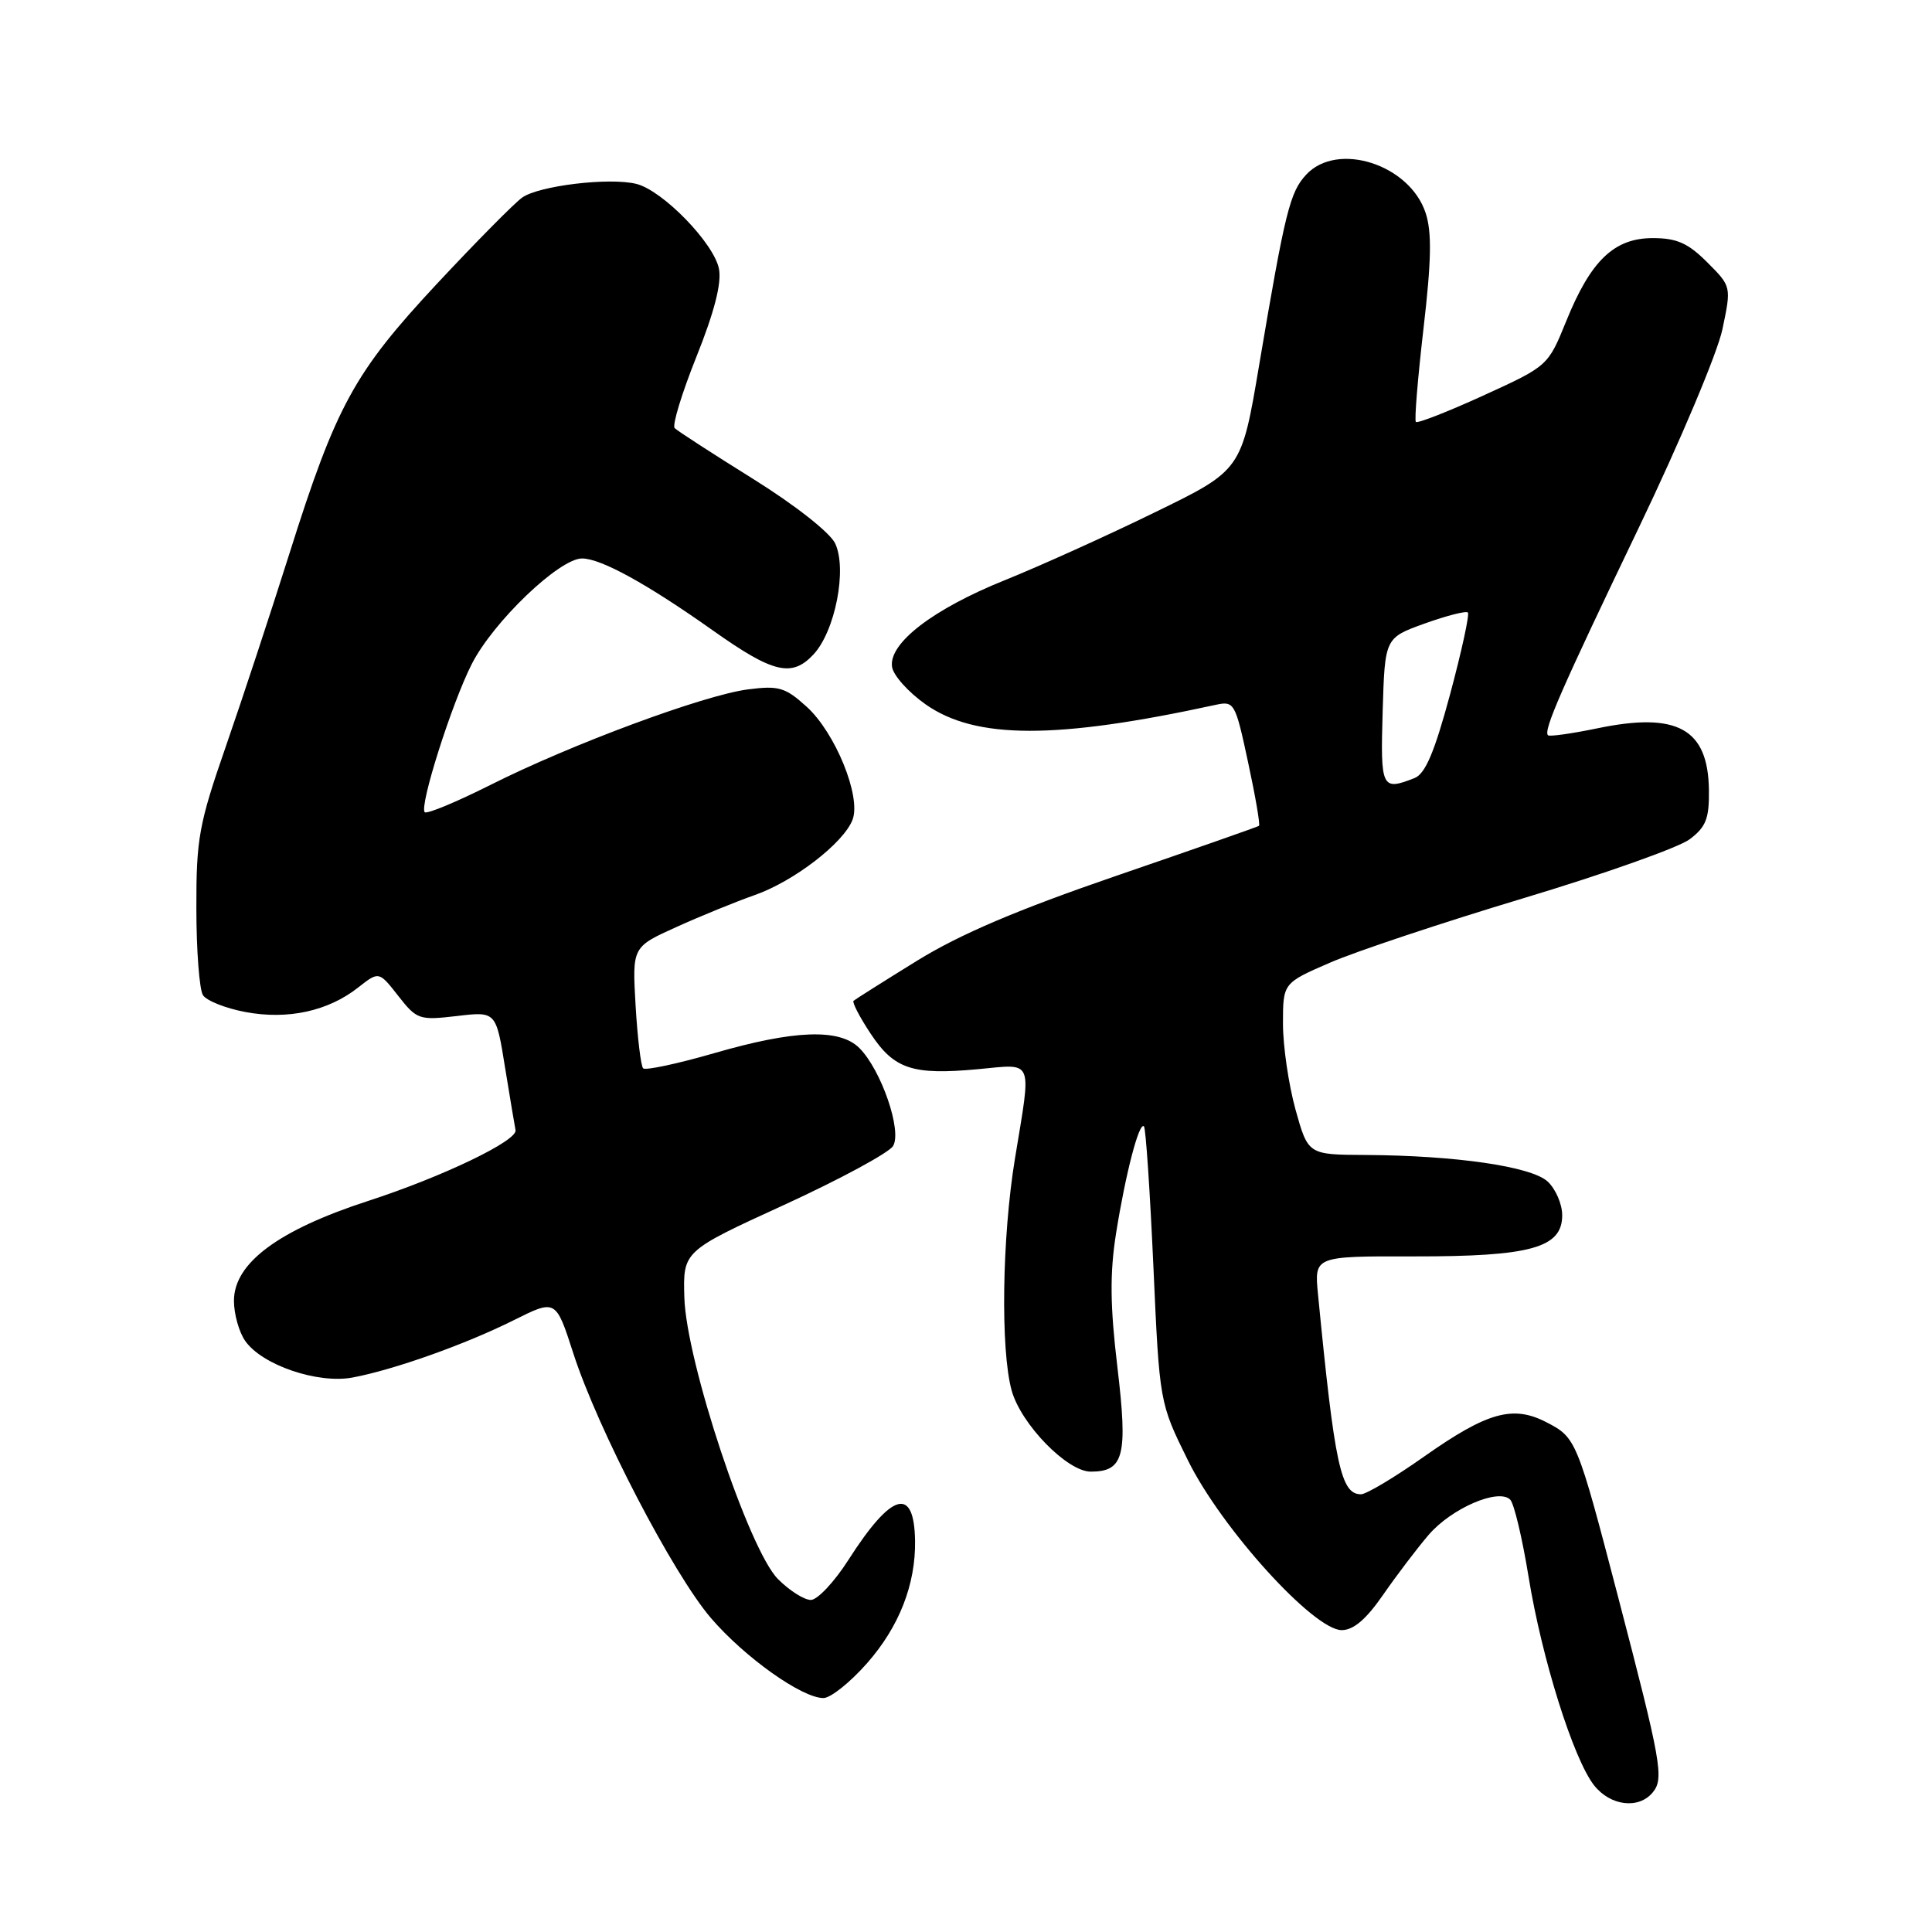 <?xml version="1.0" encoding="UTF-8" standalone="no"?>
<!DOCTYPE svg PUBLIC "-//W3C//DTD SVG 1.1//EN" "http://www.w3.org/Graphics/SVG/1.1/DTD/svg11.dtd" >
<svg xmlns="http://www.w3.org/2000/svg" xmlns:xlink="http://www.w3.org/1999/xlink" version="1.1" viewBox="0 0 256 256">
 <g >
 <path fill="currentColor"
d=" M 218.99 237.51 C 220.52 235.67 220.14 233.57 214.38 211.50 C 208.96 190.74 208.85 190.49 204.90 188.45 C 200.47 186.16 197.07 187.11 188.72 192.99 C 184.81 195.75 181.04 198.00 180.34 198.00 C 177.67 198.00 176.85 194.20 174.64 171.48 C 174.15 166.45 174.15 166.45 187.32 166.48 C 202.83 166.50 207.00 165.35 207.00 161.03 C 207.00 159.54 206.12 157.52 205.05 156.54 C 202.85 154.56 192.91 153.11 180.91 153.04 C 173.33 153.00 173.33 153.00 171.66 147.02 C 170.75 143.72 170.00 138.61 170.00 135.65 C 170.00 130.26 170.00 130.26 176.25 127.55 C 179.68 126.06 191.22 122.22 201.89 119.01 C 212.57 115.80 222.47 112.29 223.90 111.20 C 226.06 109.57 226.49 108.46 226.44 104.66 C 226.33 96.55 222.25 94.30 211.64 96.51 C 208.26 97.21 205.33 97.62 205.12 97.43 C 204.47 96.82 206.83 91.43 217.16 69.90 C 222.60 58.57 227.58 46.74 228.23 43.63 C 229.42 37.96 229.42 37.96 226.21 34.75 C 223.67 32.21 222.18 31.55 219.00 31.55 C 213.88 31.55 210.78 34.52 207.53 42.56 C 205.12 48.49 205.11 48.50 196.55 52.41 C 191.84 54.56 187.81 56.13 187.61 55.91 C 187.40 55.68 187.86 50.12 188.62 43.54 C 189.67 34.52 189.74 30.74 188.90 28.21 C 186.78 21.78 177.21 18.71 173.09 23.13 C 170.91 25.47 170.29 27.99 166.84 48.40 C 164.50 62.30 164.50 62.30 153.00 67.90 C 146.68 70.99 137.75 75.02 133.16 76.87 C 123.64 80.70 117.74 85.23 118.20 88.36 C 118.36 89.49 120.37 91.73 122.66 93.34 C 129.28 97.98 139.90 98.00 161.06 93.40 C 163.55 92.86 163.68 93.08 165.38 101.02 C 166.35 105.51 167.00 109.30 166.82 109.43 C 166.64 109.56 158.18 112.53 148.00 116.02 C 134.78 120.56 127.22 123.78 121.50 127.31 C 117.10 130.03 113.32 132.42 113.10 132.61 C 112.89 132.80 113.90 134.76 115.36 136.96 C 118.48 141.68 120.91 142.48 129.61 141.67 C 137.06 140.98 136.69 140.09 134.49 153.50 C 132.77 163.96 132.56 178.86 134.05 184.25 C 135.29 188.72 141.41 195.00 144.53 195.00 C 148.93 195.00 149.46 192.90 148.06 181.14 C 147.09 173.01 147.05 168.71 147.88 163.45 C 149.14 155.52 150.94 148.60 151.58 149.25 C 151.82 149.49 152.38 157.83 152.83 167.79 C 153.64 185.88 153.64 185.88 157.41 193.51 C 161.86 202.53 174.07 216.00 177.78 216.00 C 179.35 216.00 181.03 214.56 183.27 211.32 C 185.05 208.75 187.76 205.18 189.30 203.38 C 192.32 199.86 198.56 197.16 200.11 198.71 C 200.62 199.22 201.71 203.81 202.54 208.91 C 204.29 219.73 208.48 233.07 211.22 236.56 C 213.38 239.30 217.13 239.76 218.99 237.51 Z  M 114.91 220.36 C 119.14 215.55 121.34 209.94 121.25 204.15 C 121.13 196.87 118.15 197.73 112.41 206.71 C 110.55 209.62 108.31 212.00 107.44 212.00 C 106.56 212.00 104.60 210.76 103.09 209.24 C 99.23 205.38 90.92 180.40 90.68 171.92 C 90.50 165.79 90.50 165.79 103.91 159.65 C 111.28 156.27 117.77 152.76 118.33 151.86 C 119.56 149.88 116.77 141.77 113.87 138.87 C 111.25 136.25 105.24 136.47 94.60 139.56 C 89.75 140.96 85.53 141.86 85.22 141.56 C 84.92 141.25 84.47 137.51 84.22 133.24 C 83.77 125.48 83.77 125.48 89.64 122.83 C 92.86 121.37 97.53 119.47 100.01 118.60 C 105.20 116.78 111.80 111.69 112.97 108.61 C 114.13 105.55 110.68 97.07 106.87 93.63 C 104.05 91.08 103.19 90.82 99.10 91.35 C 93.28 92.10 75.69 98.62 65.00 104.00 C 60.48 106.27 56.56 107.90 56.28 107.62 C 55.53 106.86 59.84 93.25 62.50 88.01 C 65.33 82.41 74.11 74.00 77.12 74.00 C 79.63 74.00 85.75 77.37 94.52 83.58 C 102.44 89.19 104.92 89.78 107.77 86.74 C 110.66 83.67 112.28 75.41 110.66 72.00 C 109.98 70.57 105.33 66.91 99.76 63.44 C 94.42 60.11 89.75 57.09 89.40 56.73 C 89.04 56.38 90.34 52.12 92.28 47.27 C 94.65 41.36 95.63 37.53 95.27 35.64 C 94.62 32.24 87.83 25.25 84.33 24.37 C 80.79 23.48 71.41 24.60 69.19 26.18 C 68.17 26.90 63.08 32.05 57.89 37.61 C 46.93 49.37 44.55 53.70 38.33 73.41 C 35.88 81.16 32.11 92.61 29.94 98.86 C 26.35 109.20 26.00 111.12 26.02 120.36 C 26.02 125.94 26.42 131.11 26.89 131.86 C 27.36 132.60 29.90 133.61 32.53 134.10 C 38.13 135.15 43.48 133.99 47.47 130.84 C 50.21 128.69 50.21 128.69 52.77 131.96 C 55.23 135.10 55.54 135.21 60.53 134.63 C 65.73 134.01 65.73 134.01 66.93 141.50 C 67.60 145.61 68.22 149.32 68.31 149.74 C 68.63 151.13 58.64 155.93 48.75 159.14 C 36.88 163.00 31.00 167.37 31.00 172.36 C 31.00 174.12 31.67 176.52 32.50 177.69 C 34.73 180.88 42.11 183.39 46.71 182.53 C 52.21 181.50 61.66 178.14 68.08 174.93 C 73.65 172.15 73.65 172.15 75.96 179.30 C 79.19 189.33 89.19 208.56 94.21 214.41 C 98.69 219.62 106.26 225.00 109.11 225.00 C 110.06 225.00 112.67 222.91 114.91 220.36 Z  M 183.21 94.26 C 183.50 84.52 183.50 84.52 188.78 82.62 C 191.68 81.58 194.26 80.92 194.50 81.16 C 194.74 81.41 193.68 86.27 192.15 91.98 C 190.07 99.69 188.86 102.54 187.43 103.10 C 183.07 104.81 182.91 104.48 183.21 94.26 Z "/>
</g>
</svg>